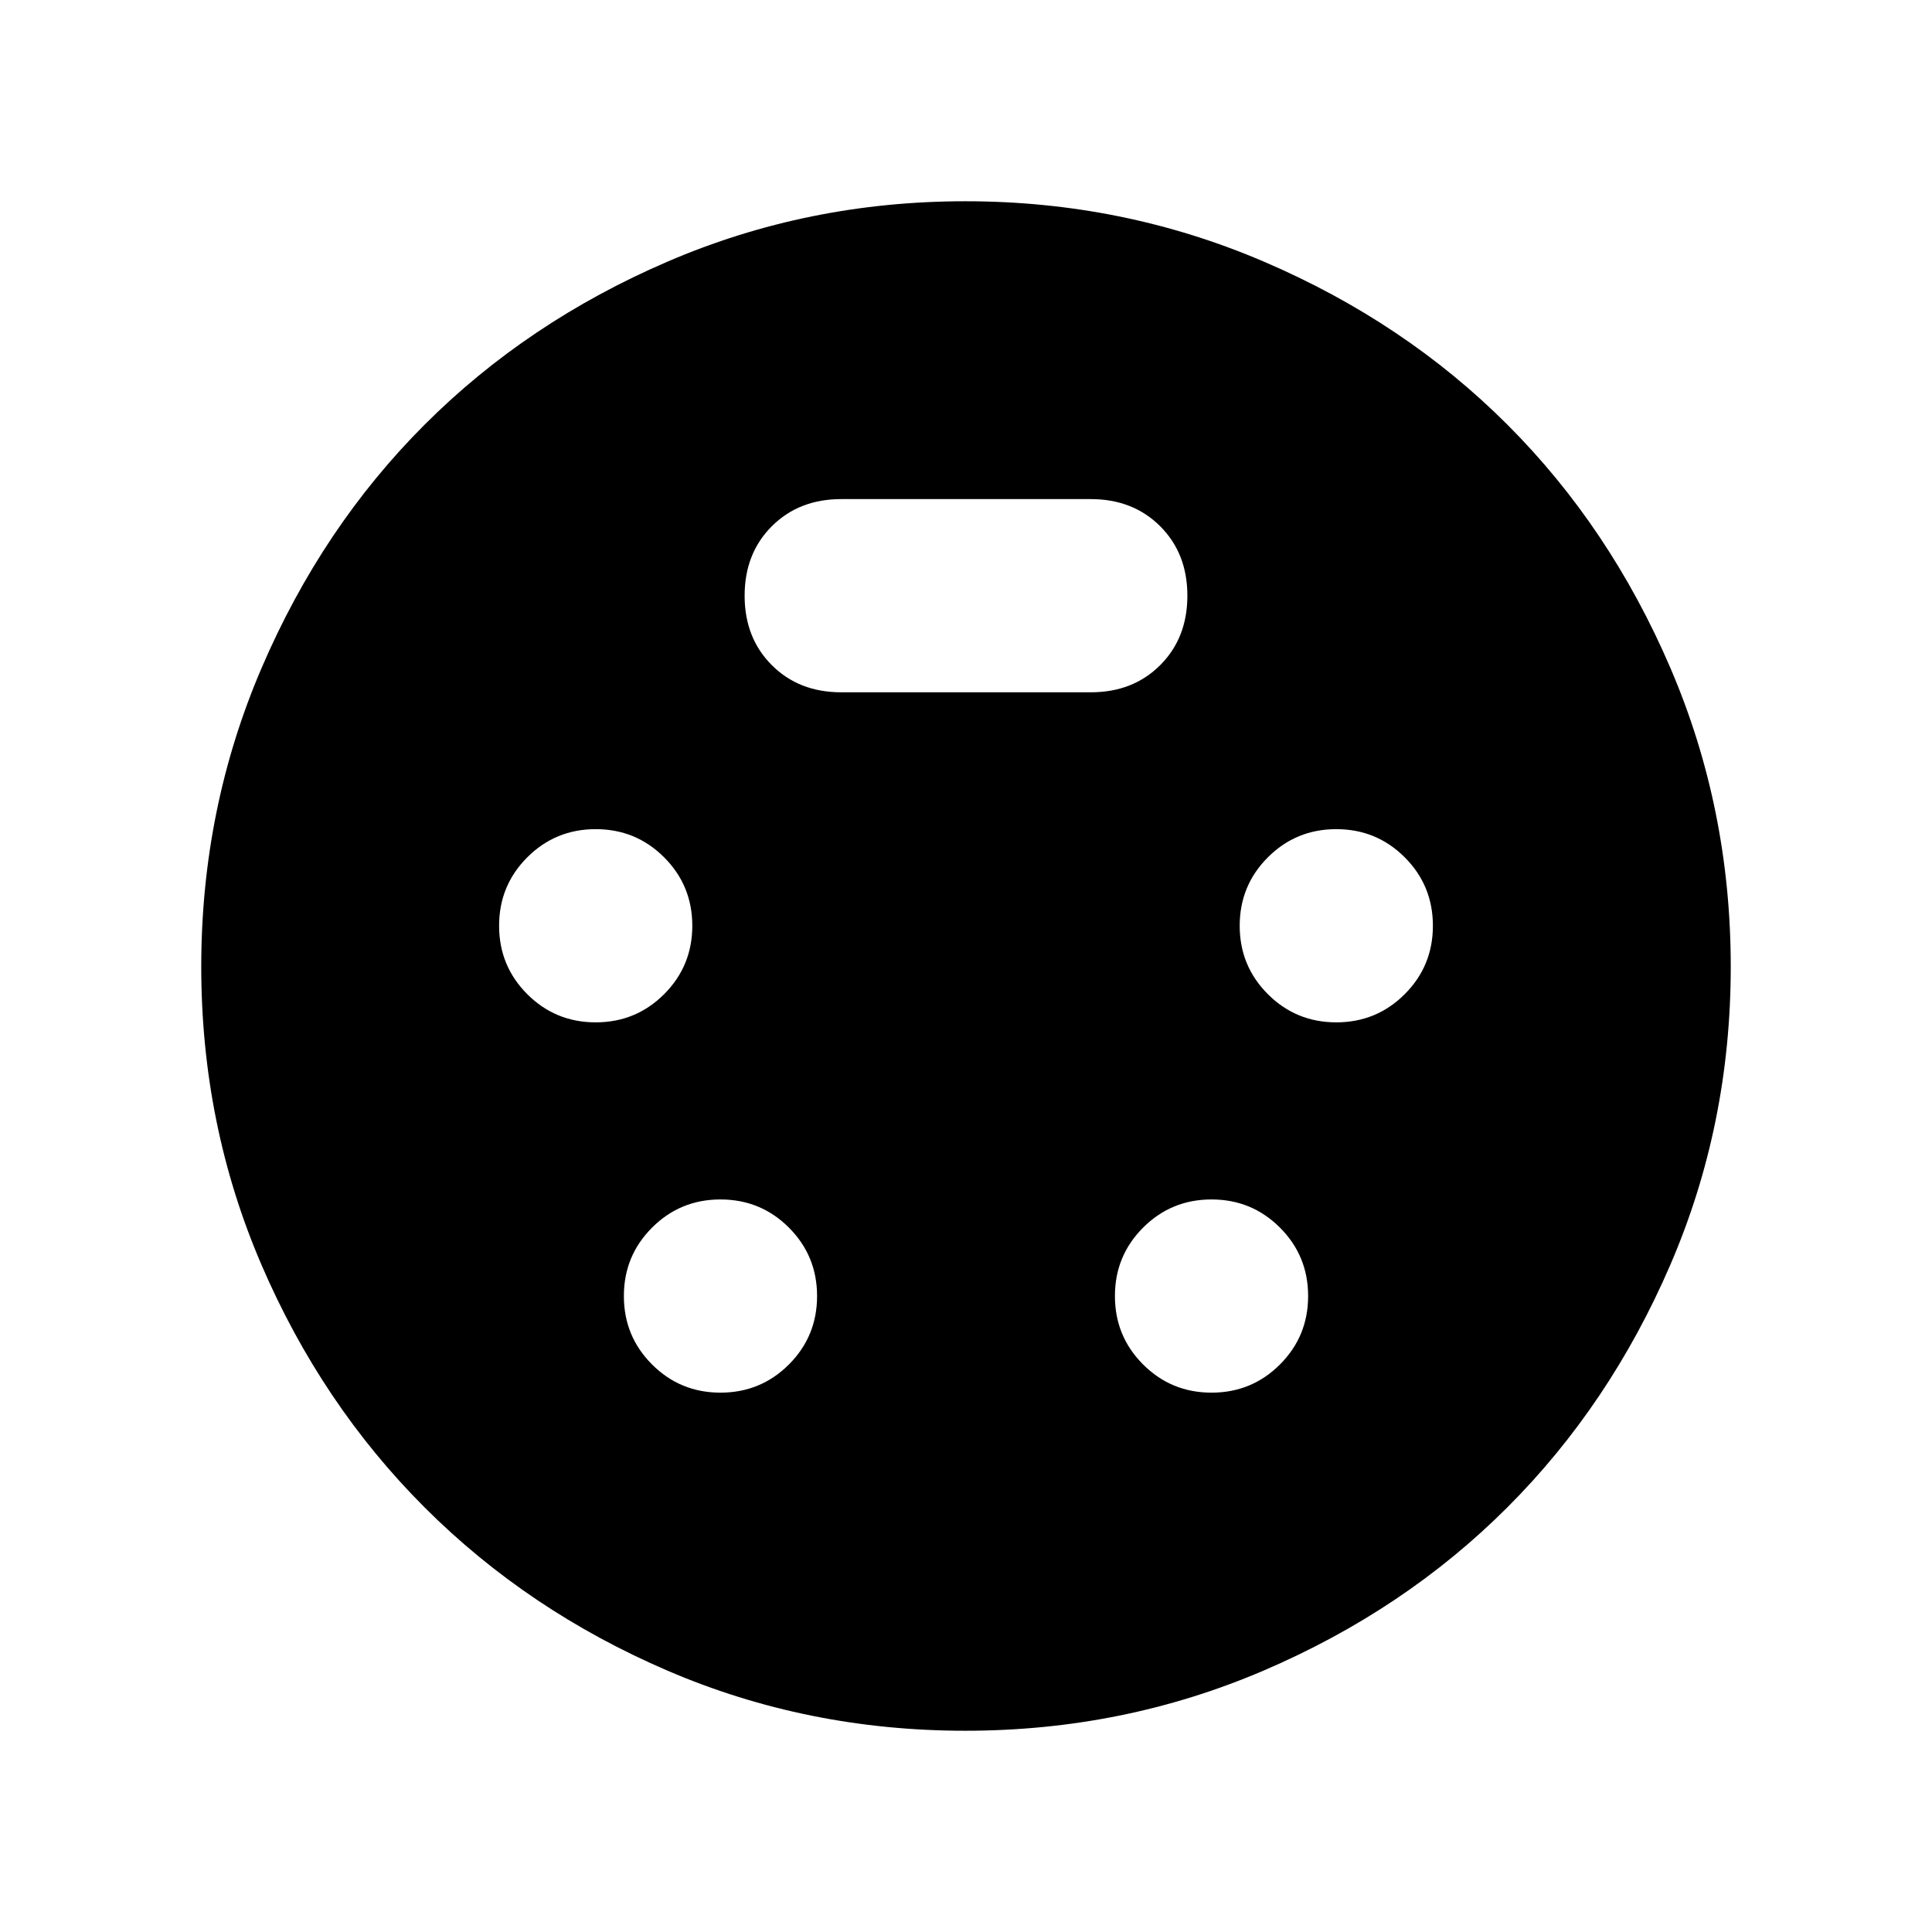 <svg xmlns="http://www.w3.org/2000/svg" height="24" viewBox="0 -960 960 960" width="24"><path d="M479.68-100q-78.51 0-147.96-29.84-69.44-29.84-120.74-81.14t-81.14-120.74Q100-401.17 100-479.68q0-78.56 30-148.44T211-749q51-51 120.69-81 69.7-30 147.99-30Q558-860 628-830t121 81q51 51 81 120.88t30 148.44q0 78.51-30 148.1Q800-262 749-211t-120.88 81q-69.88 30-148.44 30ZM296-452q20 0 34-14t14-34q0-20-14-34t-34-14q-20 0-34 14t-14 34q0 20 14 34t34 14Zm368 0q20 0 34-14t14-34q0-20-14-34t-34-14q-20 0-34 14t-14 34q0 20 14 34t34 14ZM358-268q20 0 34-14t14-34q0-20-14-34t-34-14q-20 0-34 14t-14 34q0 20 14 34t34 14Zm244 0q20 0 34-14t14-34q0-20-14-34t-34-14q-20 0-34 14t-14 34q0 20 14 34t34 14ZM418-616h124q21 0 34.5-13.5T590-664q0-21-13.5-34.5T542-712H418q-21 0-34.5 13.5T370-664q0 21 13.5 34.5T418-616Z"/></svg>